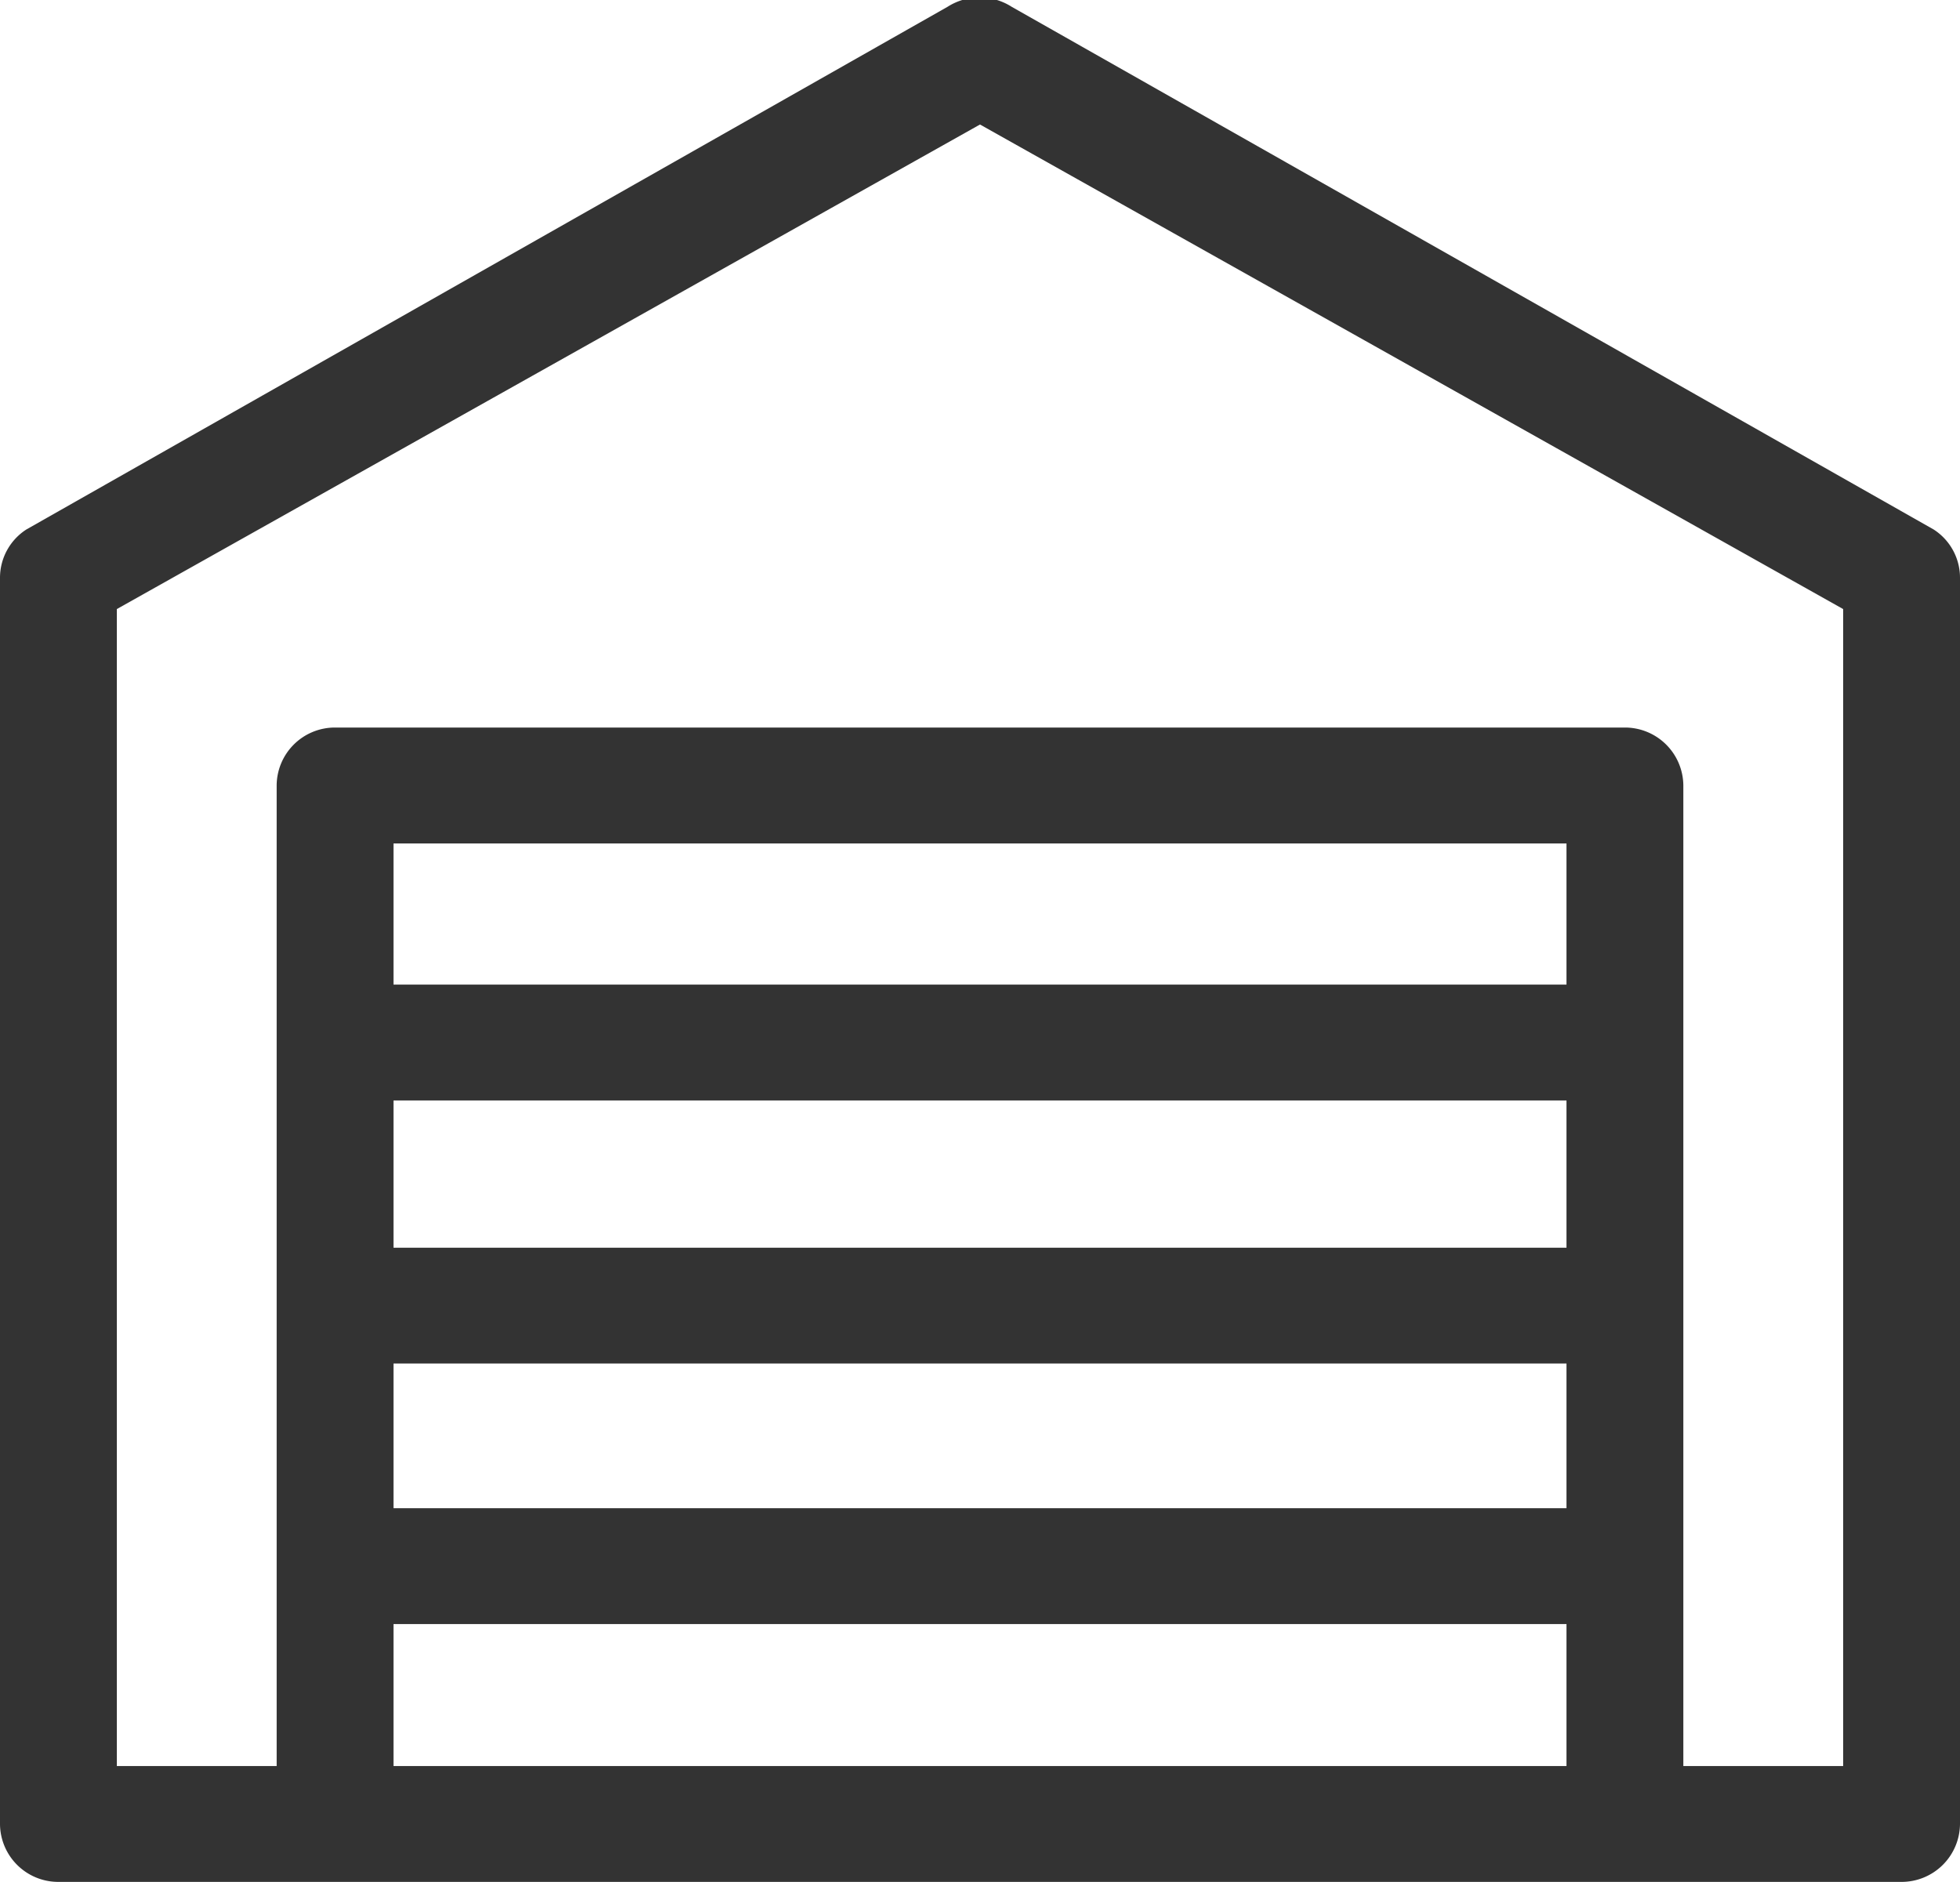 <svg xmlns="http://www.w3.org/2000/svg" width="26" height="24.969" viewBox="0 0 26 24.969">
  <defs>
    <style>
      .cls-1 {
        fill: #333;
        fill-rule: evenodd;
      }
    </style>
  </defs>
  <path id="Фигура_3" data-name="Фигура 3" class="cls-1" d="M1352.65,79.056l-12.23-6.935a0.79,0.79,0,0,0-.85,0l-12.22,6.935a0.762,0.762,0,0,0-.35.642V96.231a0.773,0.773,0,0,0,.77.769h24.45a0.775,0.775,0,0,0,.78-0.769V79.7A0.761,0.761,0,0,0,1352.65,79.056Zm-4.87,16.407h-15.56V93.579h15.56v1.884Zm0-3.421h-15.56V90.122h15.56v1.919Zm0-3.456h-15.56V86.632h15.56v1.954Zm0-3.491h-15.56V83.222h15.56v1.872Zm3.67,10.368h-2.12V82.453a0.775,0.775,0,0,0-.78-0.769h-17.11a0.773,0.773,0,0,0-.77.769V95.463h-2.12V80.112L1340,73.683l11.45,6.429v15.35Z" transform="translate(-1327 -72.031)"/>
</svg>
